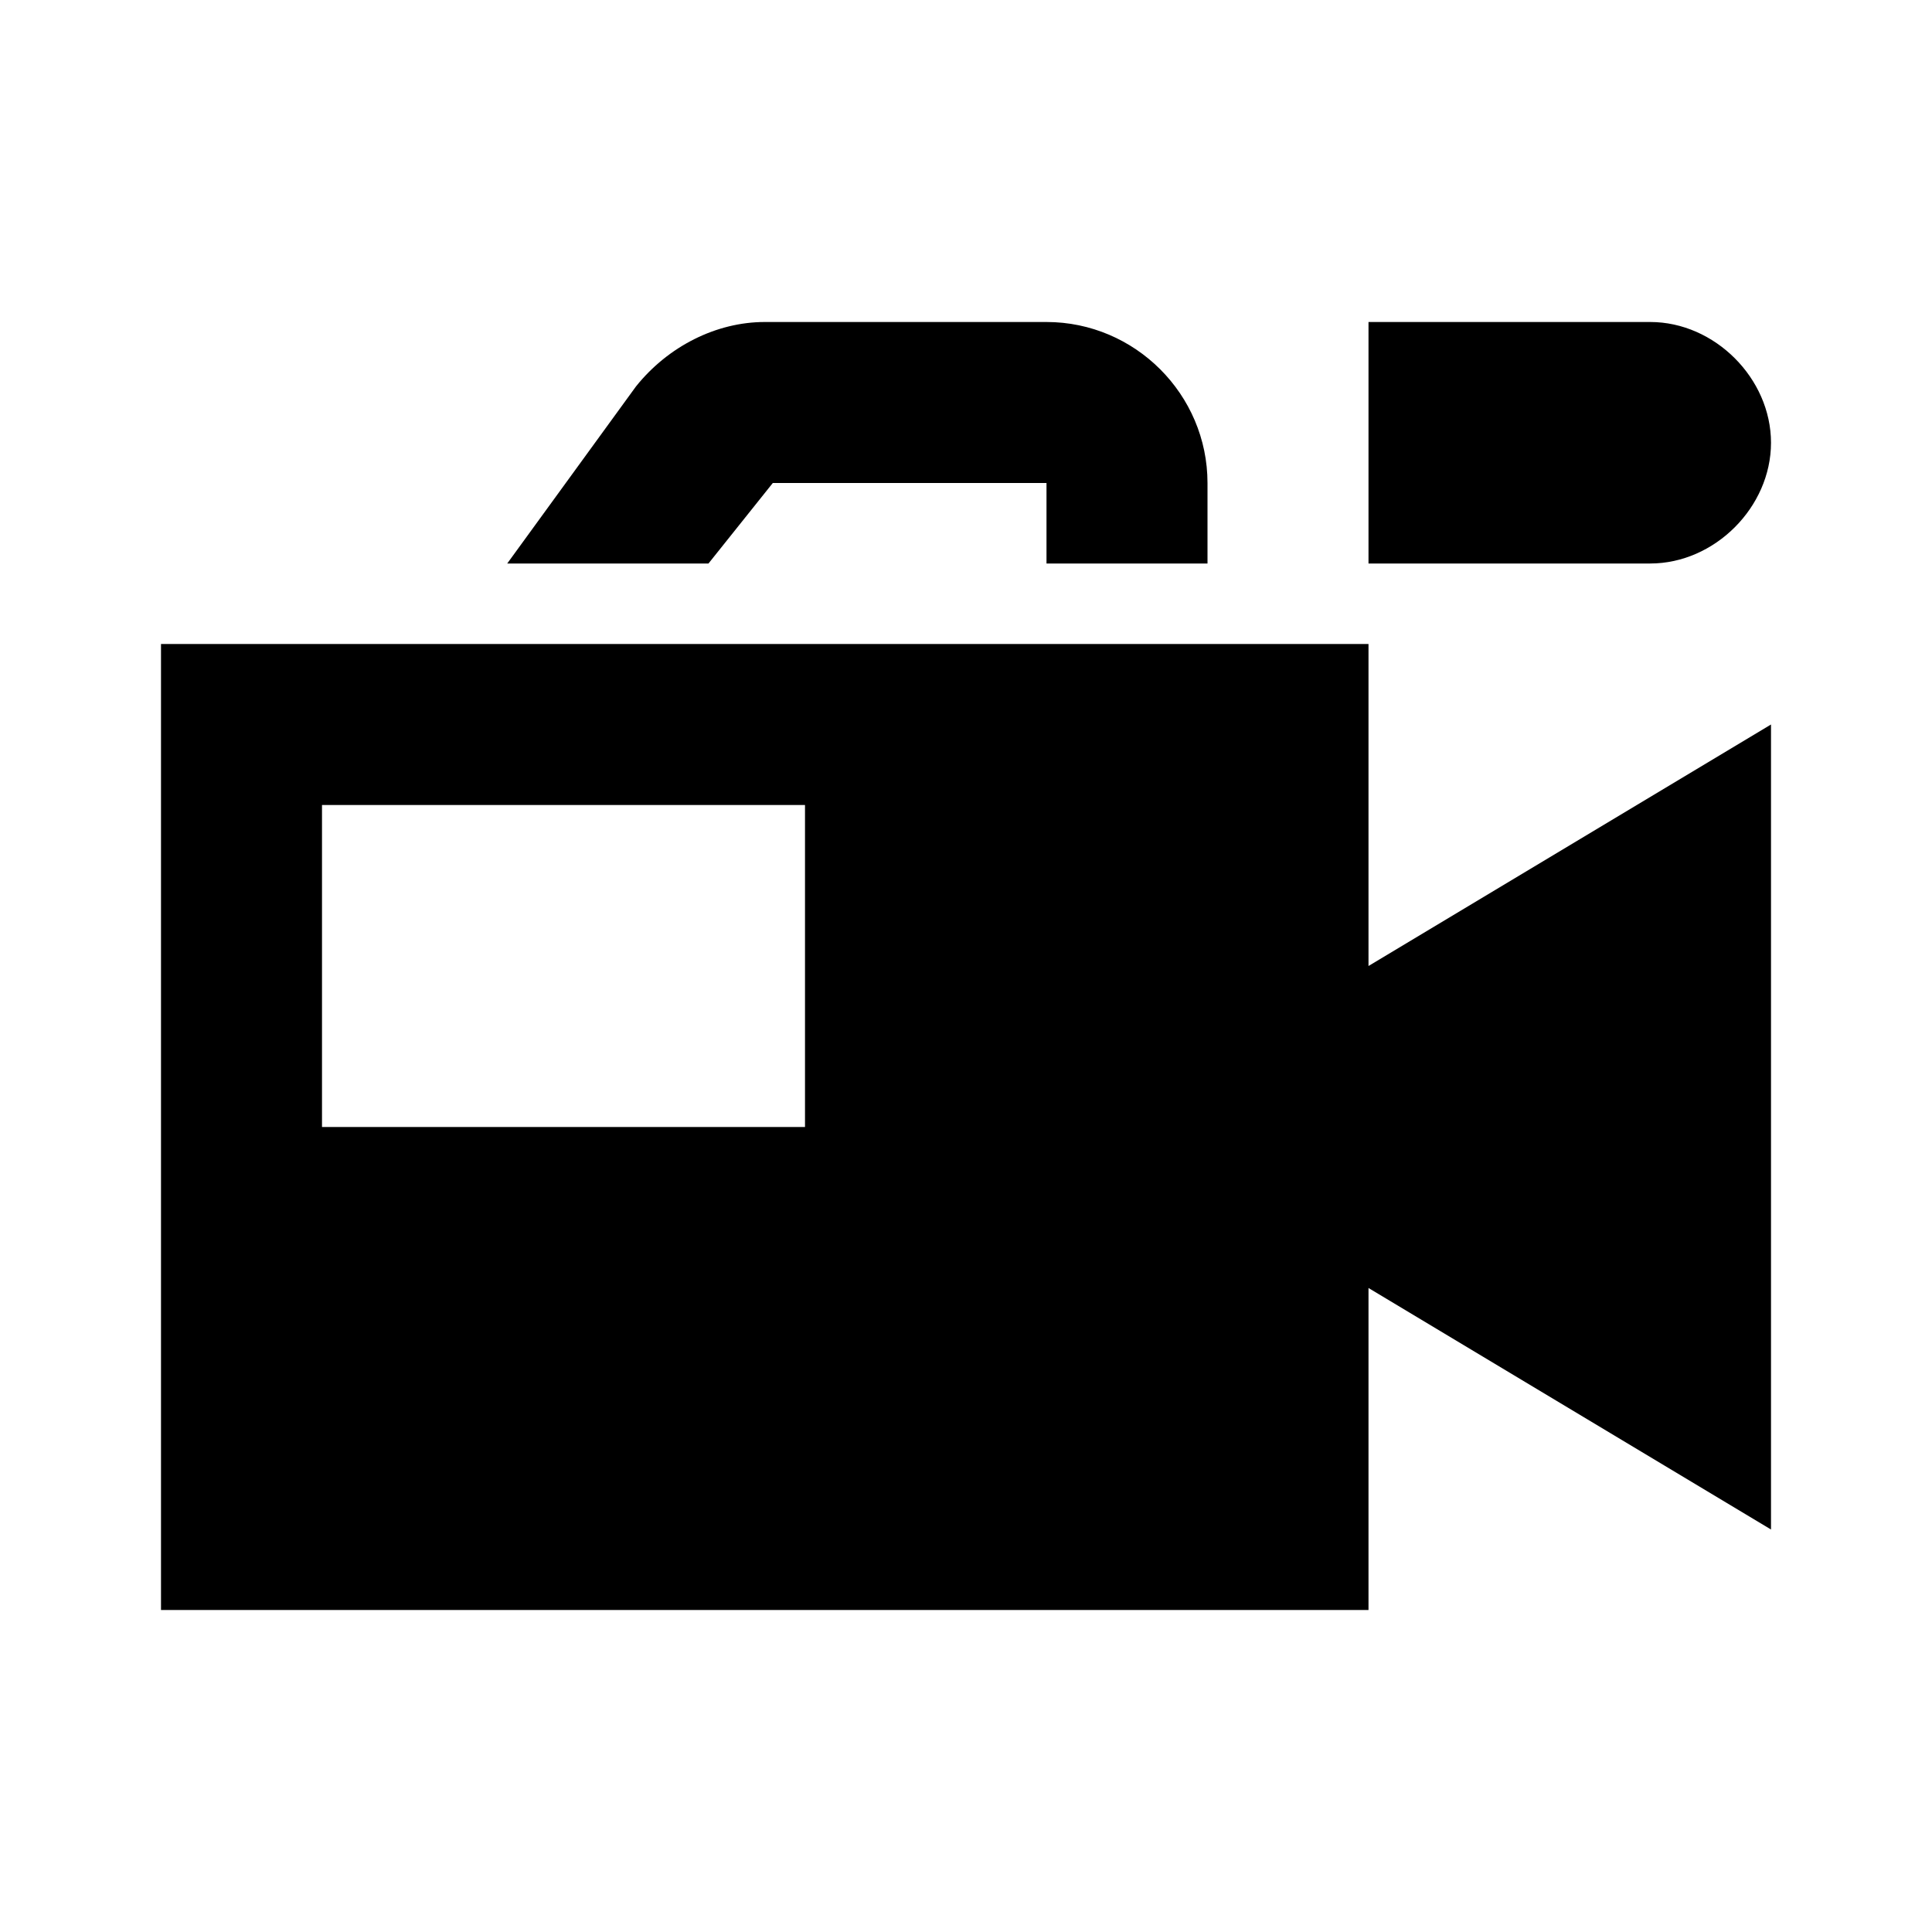 <?xml version="1.0"?>
<svg xmlns="http://www.w3.org/2000/svg" viewBox="0 0 24 24">
    <path d="M 9.5 4 C 8.9 4 8.3 4.301 7.9 4.801 L 6.301 7 L 8.801 7 L 9.6 6 L 13 6 L 13 7 L 15 7 L 15 6 C 15 4.9 14.1 4 13 4 L 9.5 4 z M 17 4 L 17 7 L 20.5 7 C 21.3 7 22 6.3 22 5.5 C 22 4.7 21.3 4 20.5 4 L 17 4 z M 2 8 L 2 20 L 17 20 L 17 16 L 22 19 L 22 9 L 17 12 L 17 8 L 2 8 z M 4 10 L 10 10 L 10 14 L 4 14 L 4 10 z"/>
</svg>
